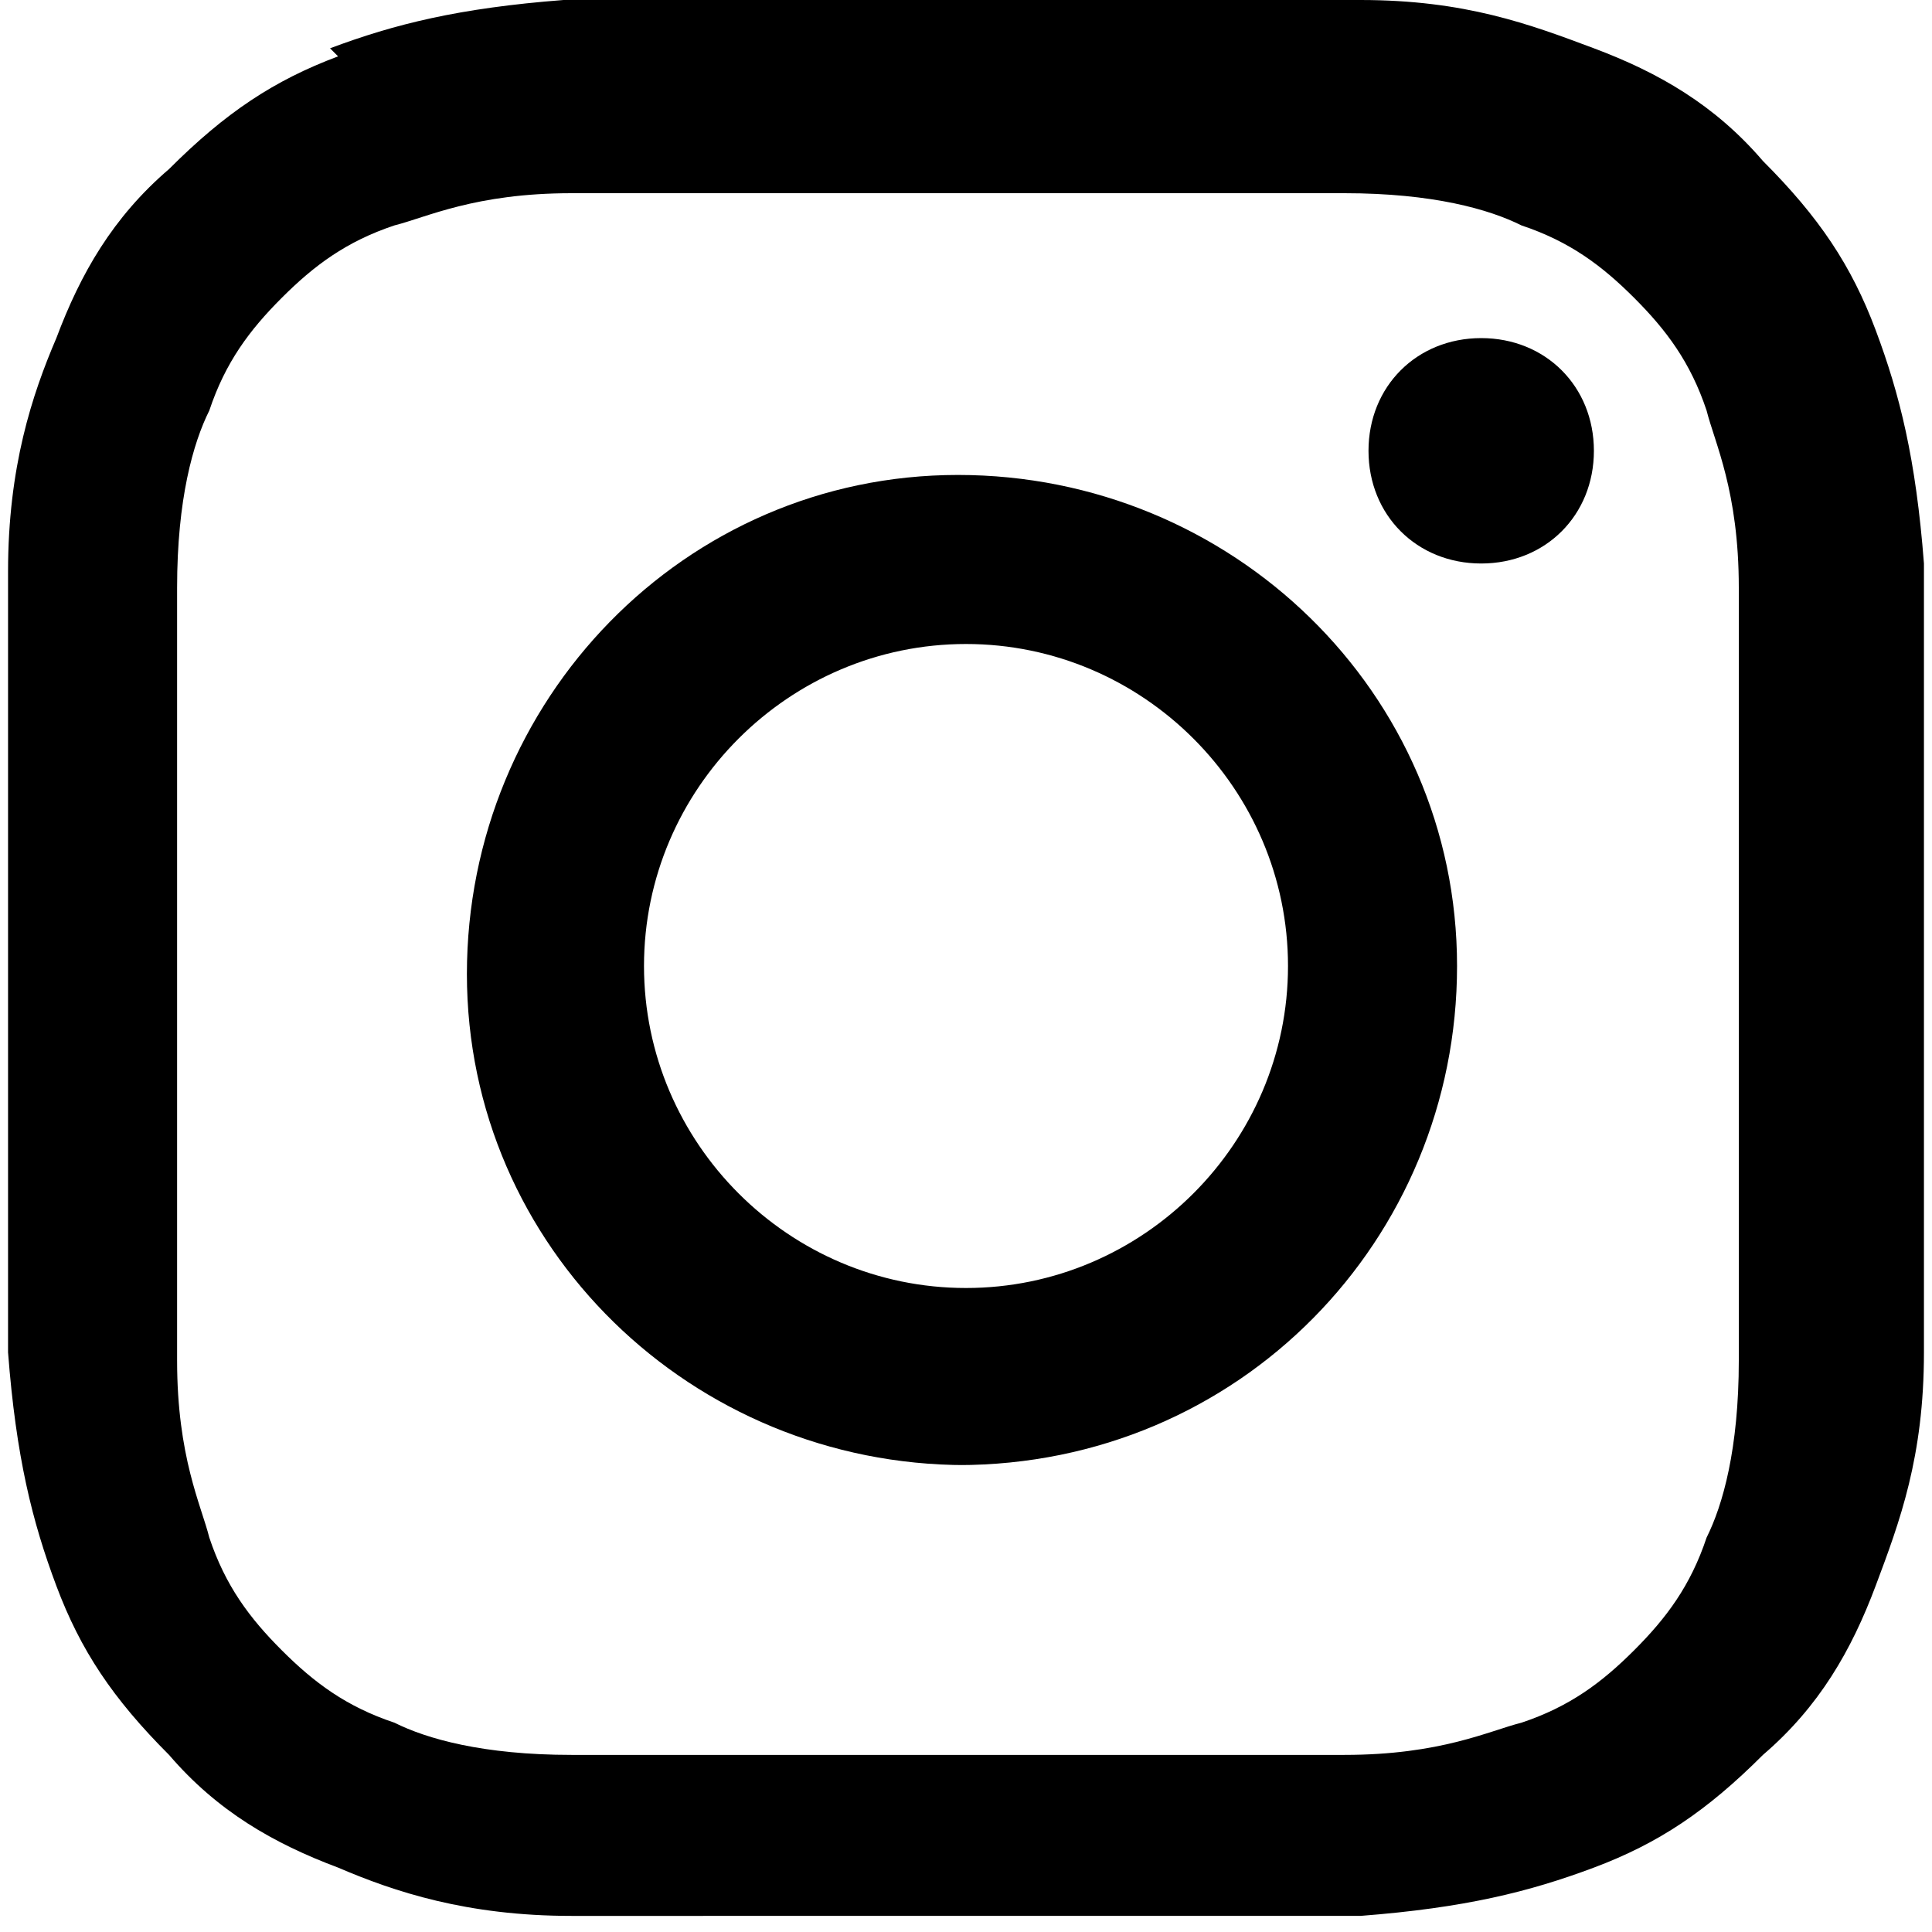 <?xml version="1.0" encoding="UTF-8"?>
<svg id="Layer_1" xmlns="http://www.w3.org/2000/svg" version="1.1" viewBox="0 0 24 24">
  <!-- Generator: Adobe Illustrator 29.3.1, SVG Export Plug-In . SVG Version: 2.1.0 Build 151)  -->
  <defs>
    <style>
      .st0 {
        fill-rule: evenodd;
      }
    </style>
  </defs>
  <path d="M18.4,7c-.8,0-1.4-.6-1.4-1.4s.6-1.4,1.4-1.4,1.4.6,1.4,1.4-.6,1.4-1.4,1.4Z"/>
  <path class="st0" d="M12,18.2c-3.4,0-6.2-2.7-6.2-6.1s2.7-6.2,6.1-6.2,6.2,2.7,6.2,6.1-2.7,6.2-6.2,6.2h.1ZM12,8c-2.2,0-4,1.8-4,4s1.8,4,4,4,4-1.8,4-4-1.8-4-4-4Z"/>
  <path class="st0" d="M4.1.6c.8-.3,1.6-.5,2.9-.6h9.9c1.3,0,2.1.3,2.9.6s1.5.7,2.1,1.4c.7.7,1.1,1.3,1.4,2.1.3.8.5,1.6.6,2.9v9.8c0,1.3-.3,2.1-.6,2.9-.3.8-.7,1.5-1.4,2.1-.7.7-1.3,1.1-2.1,1.4-.8.3-1.6.5-2.9.6H7.1c-1.3,0-2.2-.3-2.9-.6-.8-.3-1.5-.7-2.1-1.4-.7-.7-1.1-1.3-1.4-2.1-.3-.8-.5-1.6-.6-2.9,0-1.1,0-1.5,0-4.8v-4.9c0-1.3.3-2.2.6-2.9.3-.8.7-1.5,1.4-2.1.7-.7,1.3-1.1,2.1-1.4h0ZM4.9,21.4c.4.2,1.1.4,2.2.4h9.6c1.2,0,1.8-.3,2.2-.4.6-.2,1-.5,1.4-.9s.7-.8.9-1.4c.2-.4.4-1.1.4-2.2V7.3c0-1.2-.3-1.8-.4-2.2-.2-.6-.5-1-.9-1.4s-.8-.7-1.4-.9c-.4-.2-1.1-.4-2.2-.4H7.1c-1.2,0-1.8.3-2.2.4-.6.2-1,.5-1.4.9s-.7.8-.9,1.4c-.2.4-.4,1.1-.4,2.2v9.6c0,1.2.3,1.8.4,2.2.2.6.5,1,.9,1.4s.8.7,1.4.9Z"/>
</svg>